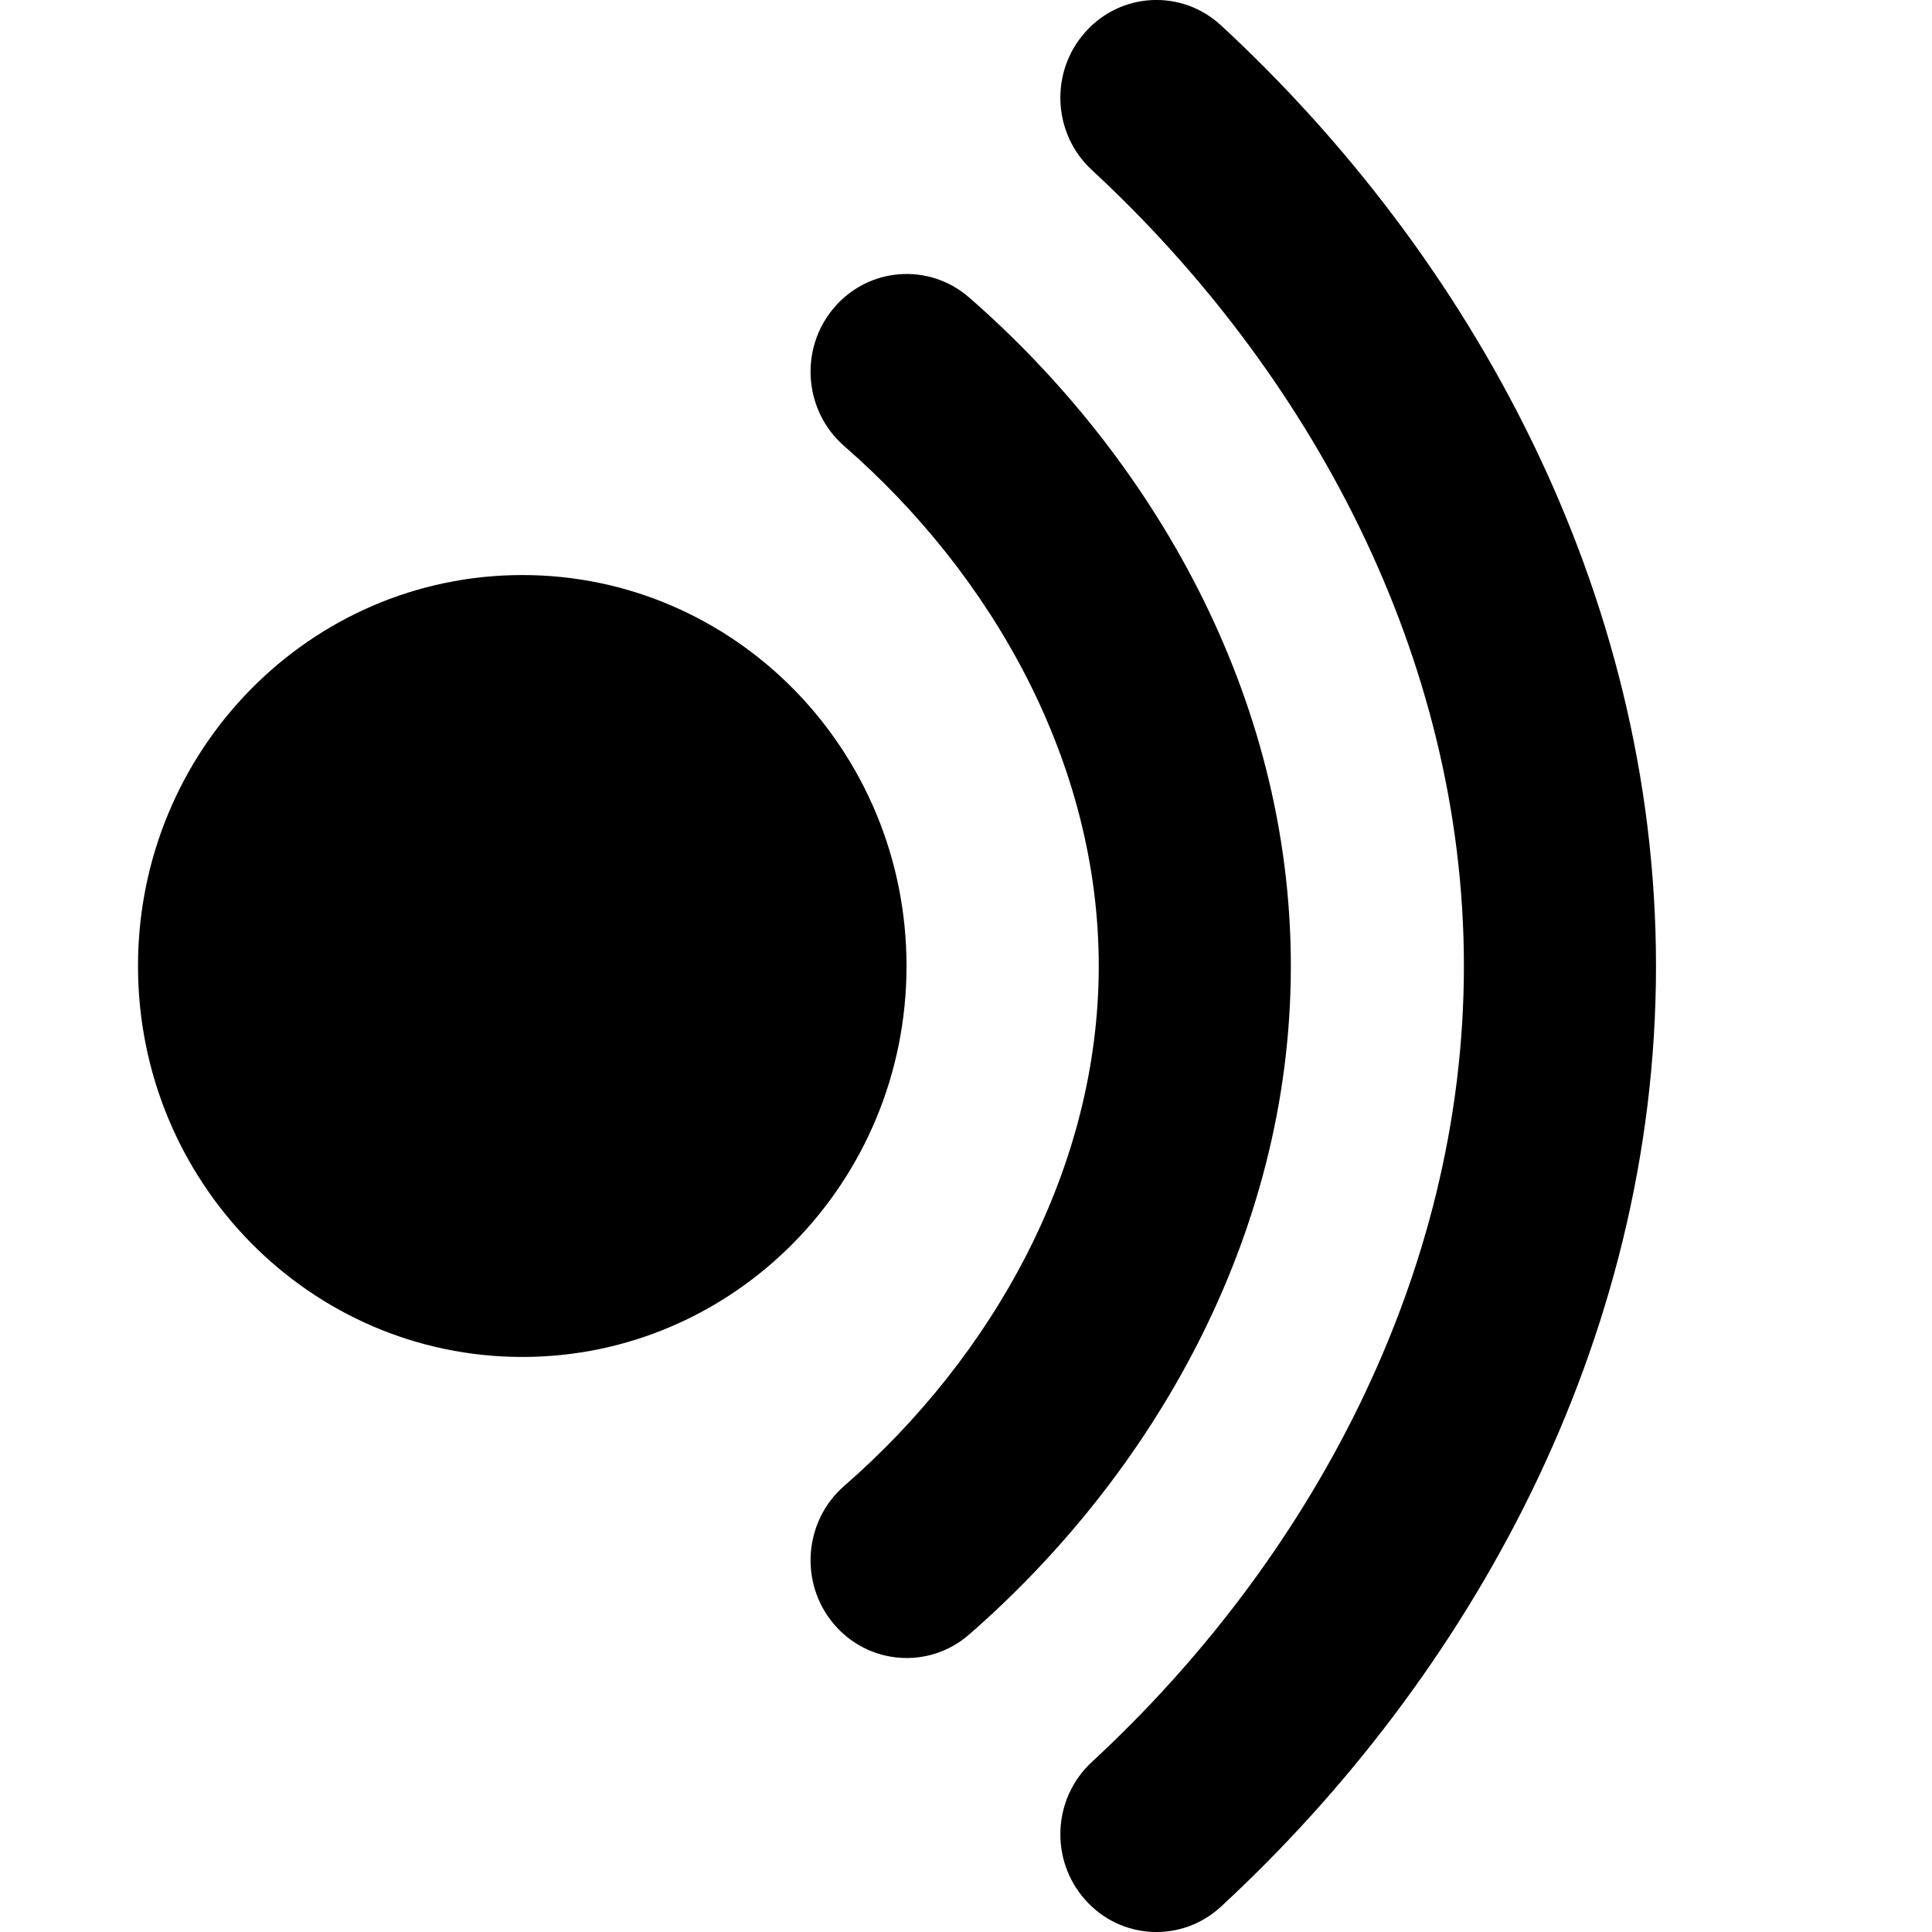 <svg xmlns="http://www.w3.org/2000/svg" width="14" height="14" fill="none" viewBox="0 0 14 14"><path fill="currentColor" fill-rule="evenodd" d="M8.848 0.184C8.564 -0.079 8.123 -0.058 7.865 0.232C7.606 0.521 7.627 0.969 7.912 1.232C9.483 2.686 10.608 4.749 10.608 7C10.608 9.251 9.483 11.315 7.912 12.768C7.627 13.031 7.606 13.479 7.865 13.768C8.123 14.058 8.564 14.079 8.848 13.816C10.64 12.159 12 9.737 12 7C12 4.263 10.64 1.841 8.848 0.184ZM6.041 2.233C6.291 1.936 6.731 1.901 7.023 2.156C8.331 3.296 9.354 5.023 9.354 7C9.354 8.977 8.331 10.704 7.023 11.844C6.731 12.099 6.291 12.064 6.041 11.767C5.791 11.47 5.825 11.023 6.117 10.768C7.194 9.83 7.962 8.47 7.962 7C7.962 5.53 7.194 4.17 6.117 3.232C5.825 2.977 5.791 2.53 6.041 2.233ZM6.569 7C6.569 8.565 5.322 9.833 3.785 9.833C2.247 9.833 1 8.565 1 7C1 5.435 2.247 4.167 3.785 4.167C5.322 4.167 6.569 5.435 6.569 7Z" clip-rule="evenodd"/></svg>